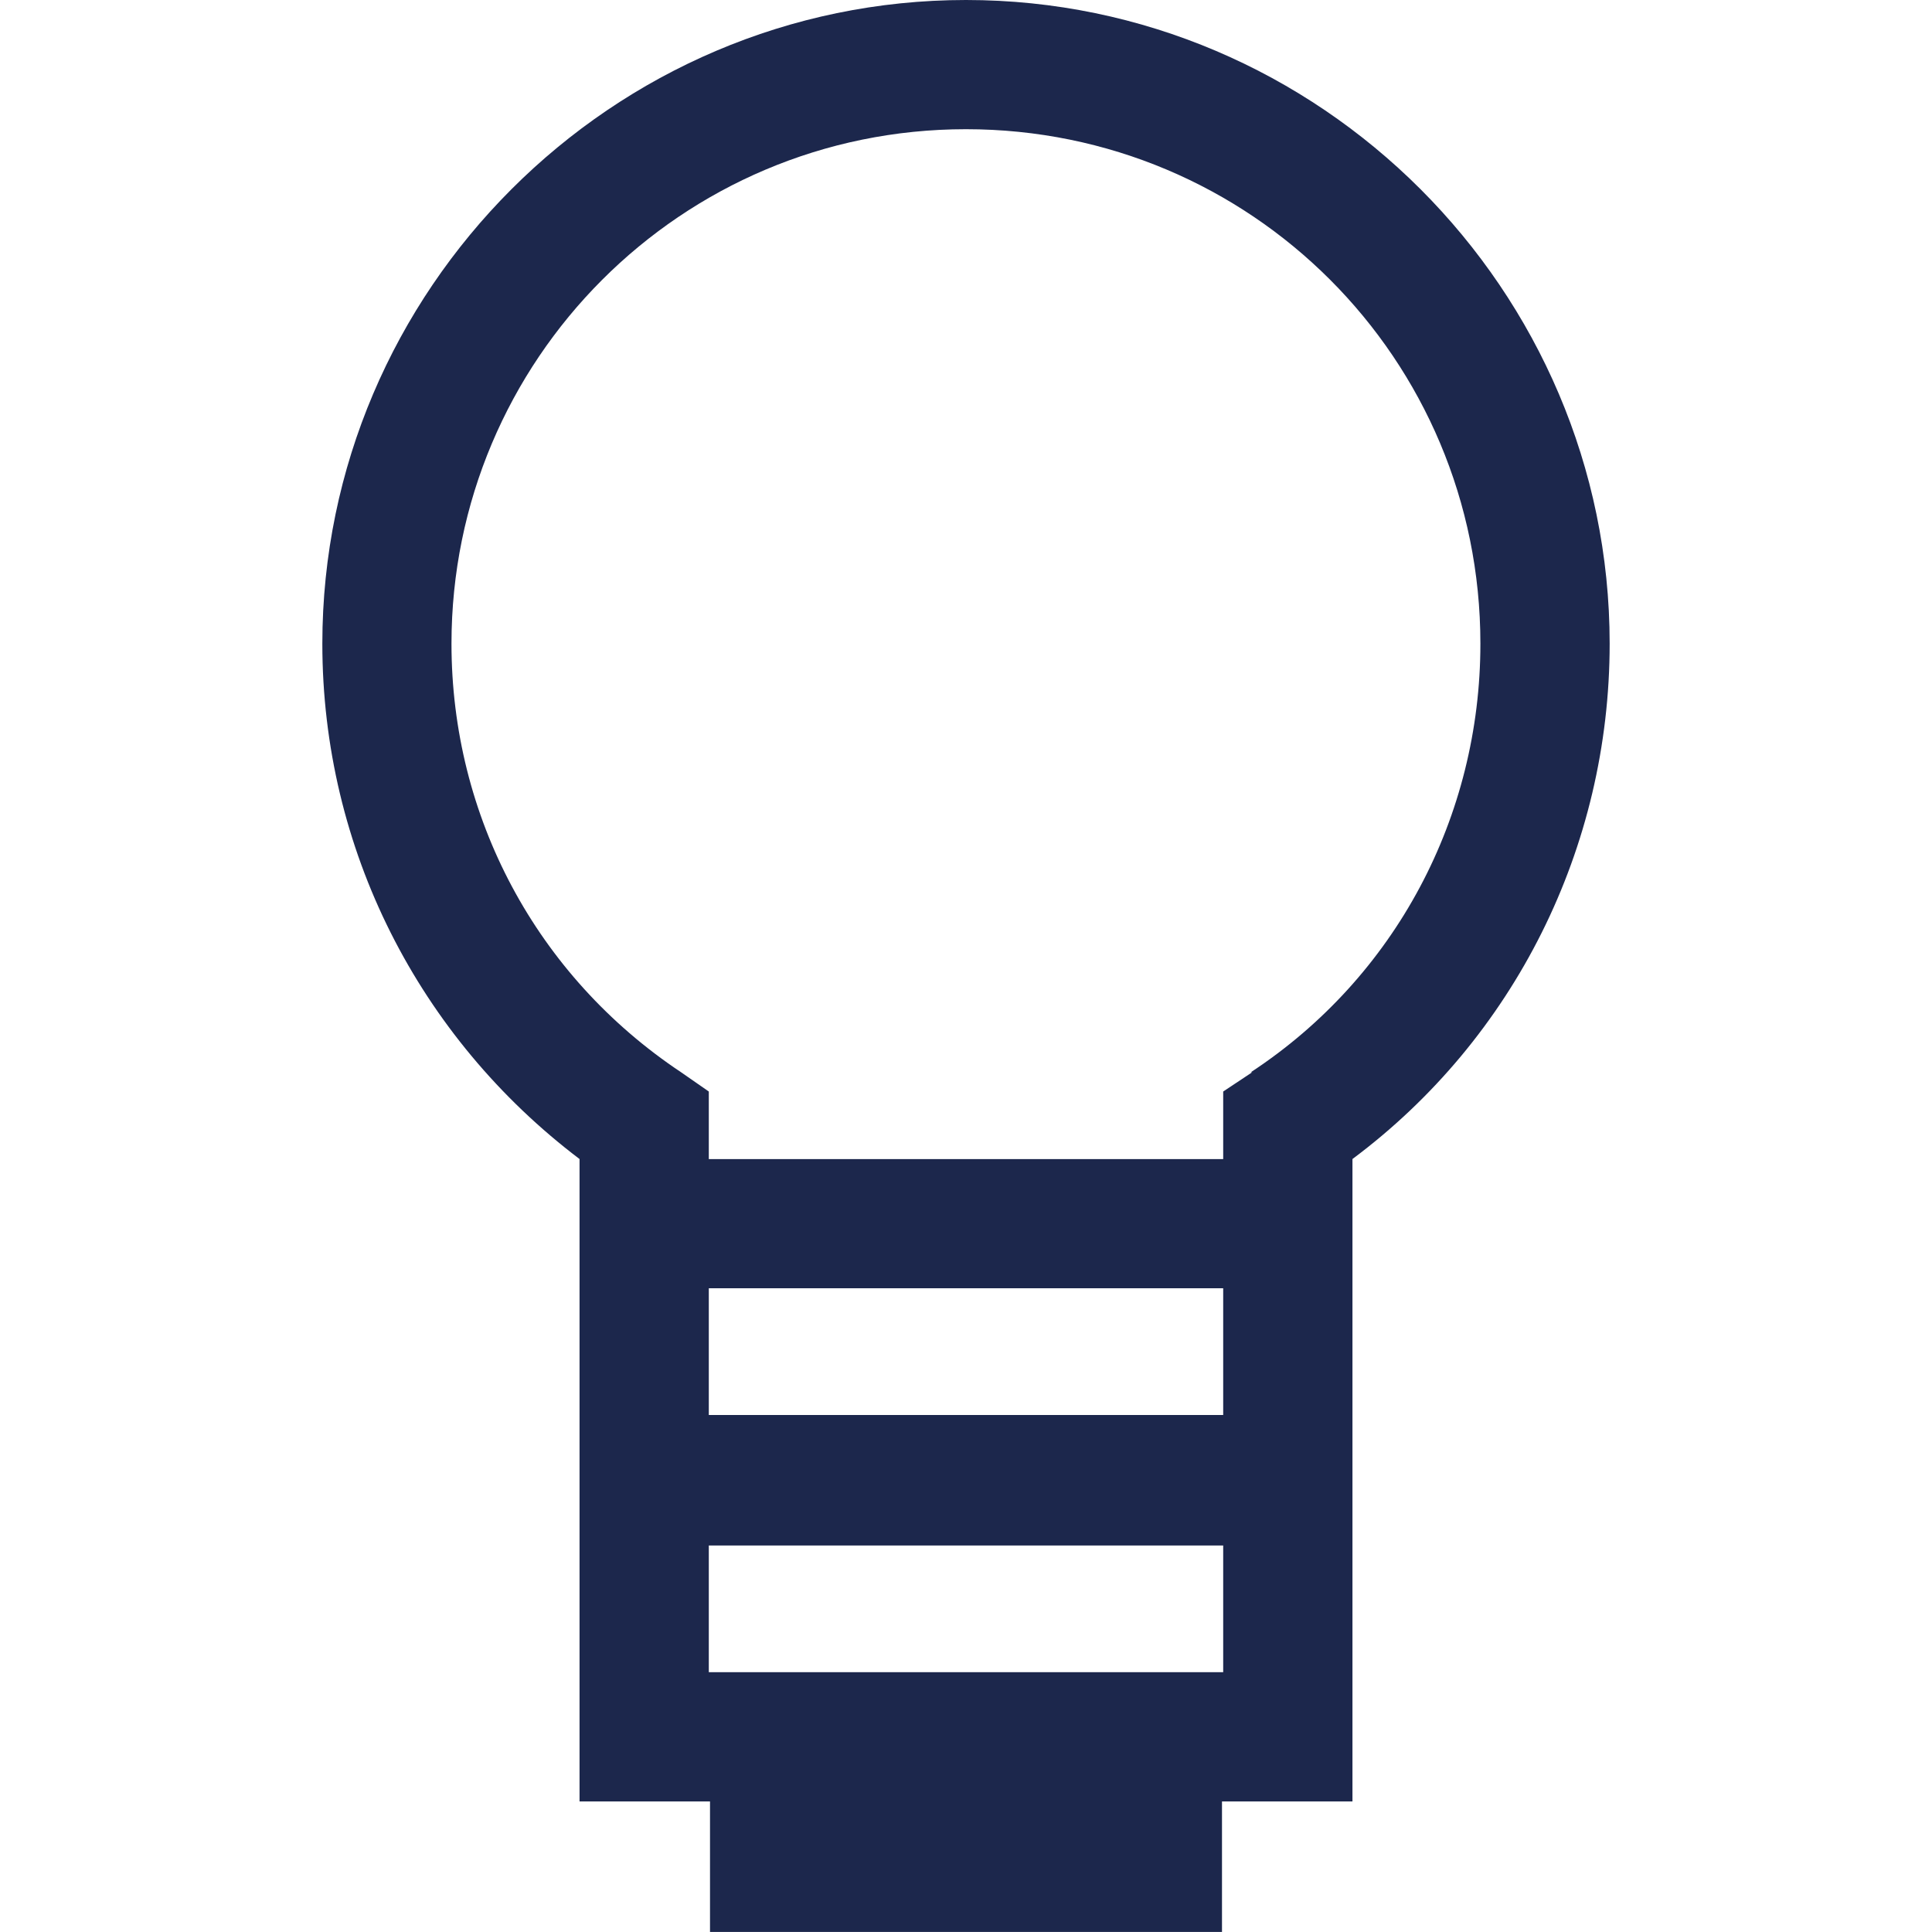 <svg fill="#1C274C" width="24px" height="24px" viewBox="0 0 32 32" xmlns="http://www.w3.org/2000/svg">
  <path d="M26.661 10.661c0-5.859-4.801-10.661-10.661-10.661s-10.661 4.803-10.661 10.661c0 3.401 1.599 6.521 4.26 8.536v10.641h2.161v2.161h8.48v-2.161h2.161v-10.641c2.681-2 4.26-5.156 4.26-8.536zM11.74 27.697v-2.099h8.52v2.099zM11.74 23.437v-2.099h8.52v2.099zM20.74 17.76l-0.48 0.319v1.119h-8.52v-1.119l-0.459-0.319c-2.401-1.599-3.803-4.239-3.803-7.099 0-4.697 3.803-8.521 8.521-8.521s8.521 3.803 8.521 8.521c0 2.86-1.401 5.521-3.803 7.099z"/>
</svg>
